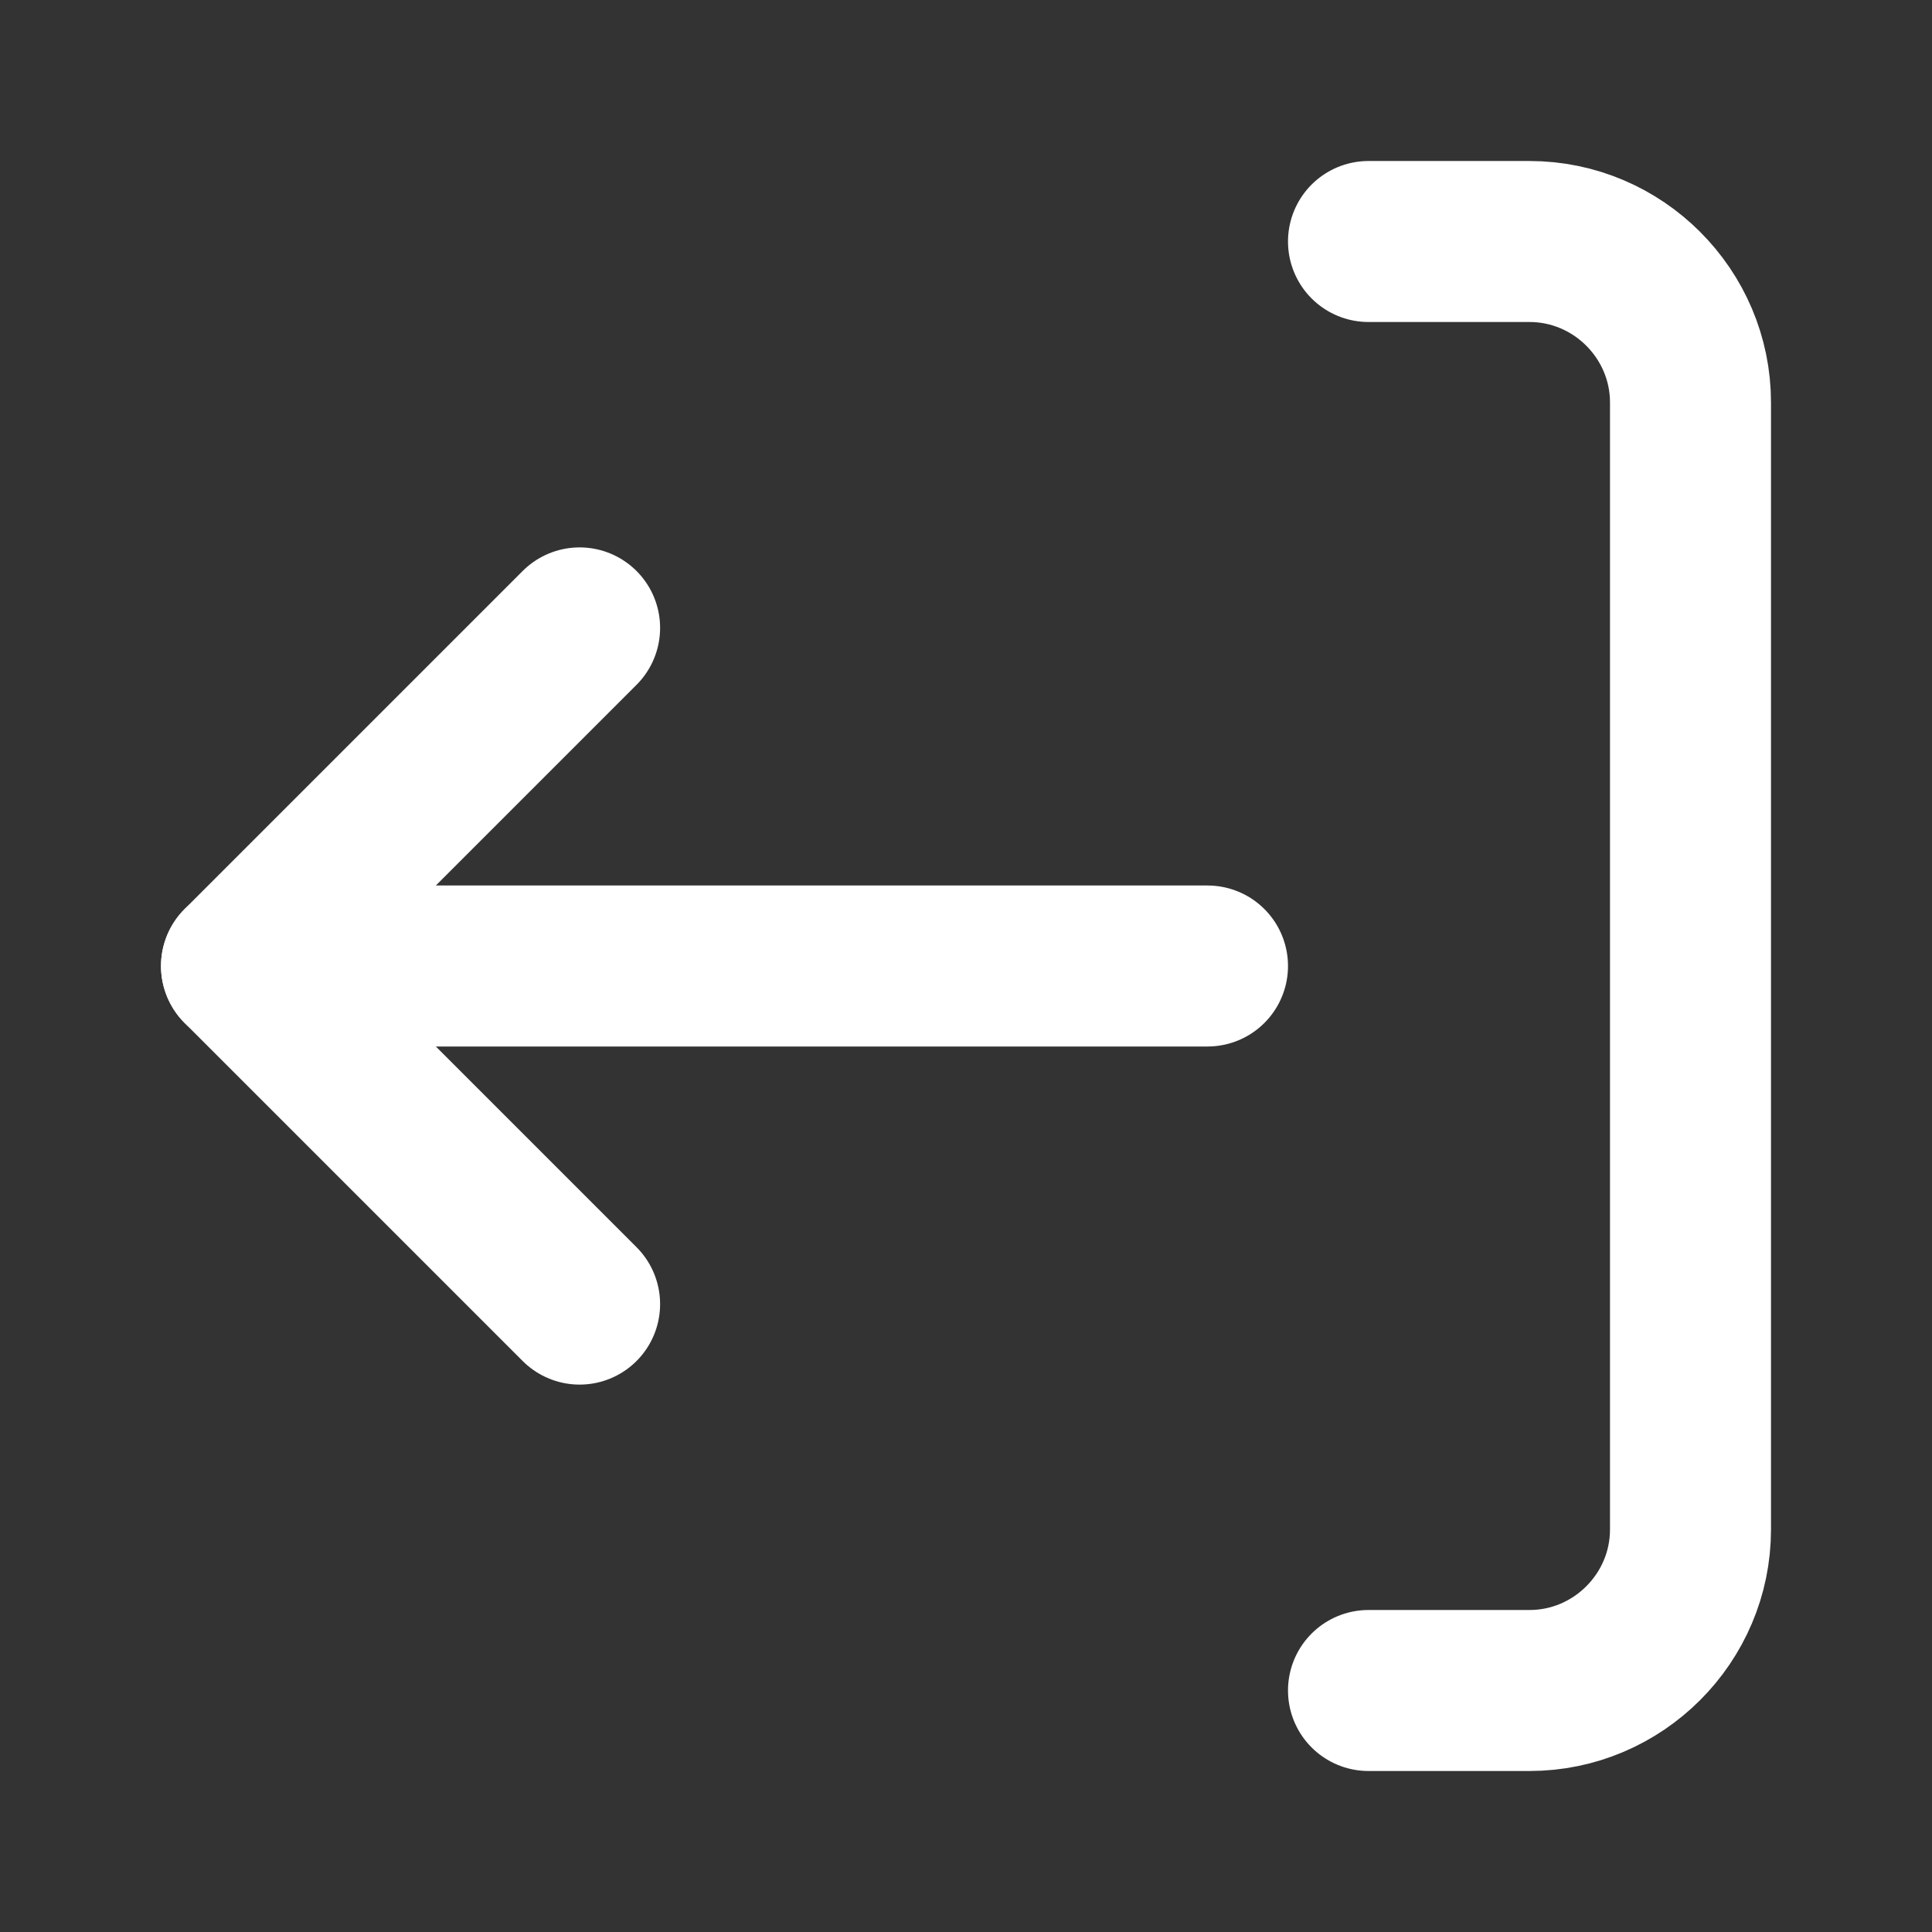 <svg fill="none" height="24" viewBox="0 0 24 24" width="24" xmlns="http://www.w3.org/2000/svg"><rect x="0" y="0" width="24" height="24" fill="#333333" stroke="none"/><g stroke="#fff" stroke-linecap="round" stroke-linejoin="round" stroke-width="2"><path d="m17 21h2c1.1 0 2-.9 2-2v-14c0-1.1-.9-2-2-2h-2"/><path d="m15 12h-12l4.2-4.2"/><path d="m3 12 4.2 4.2"/></g></svg>